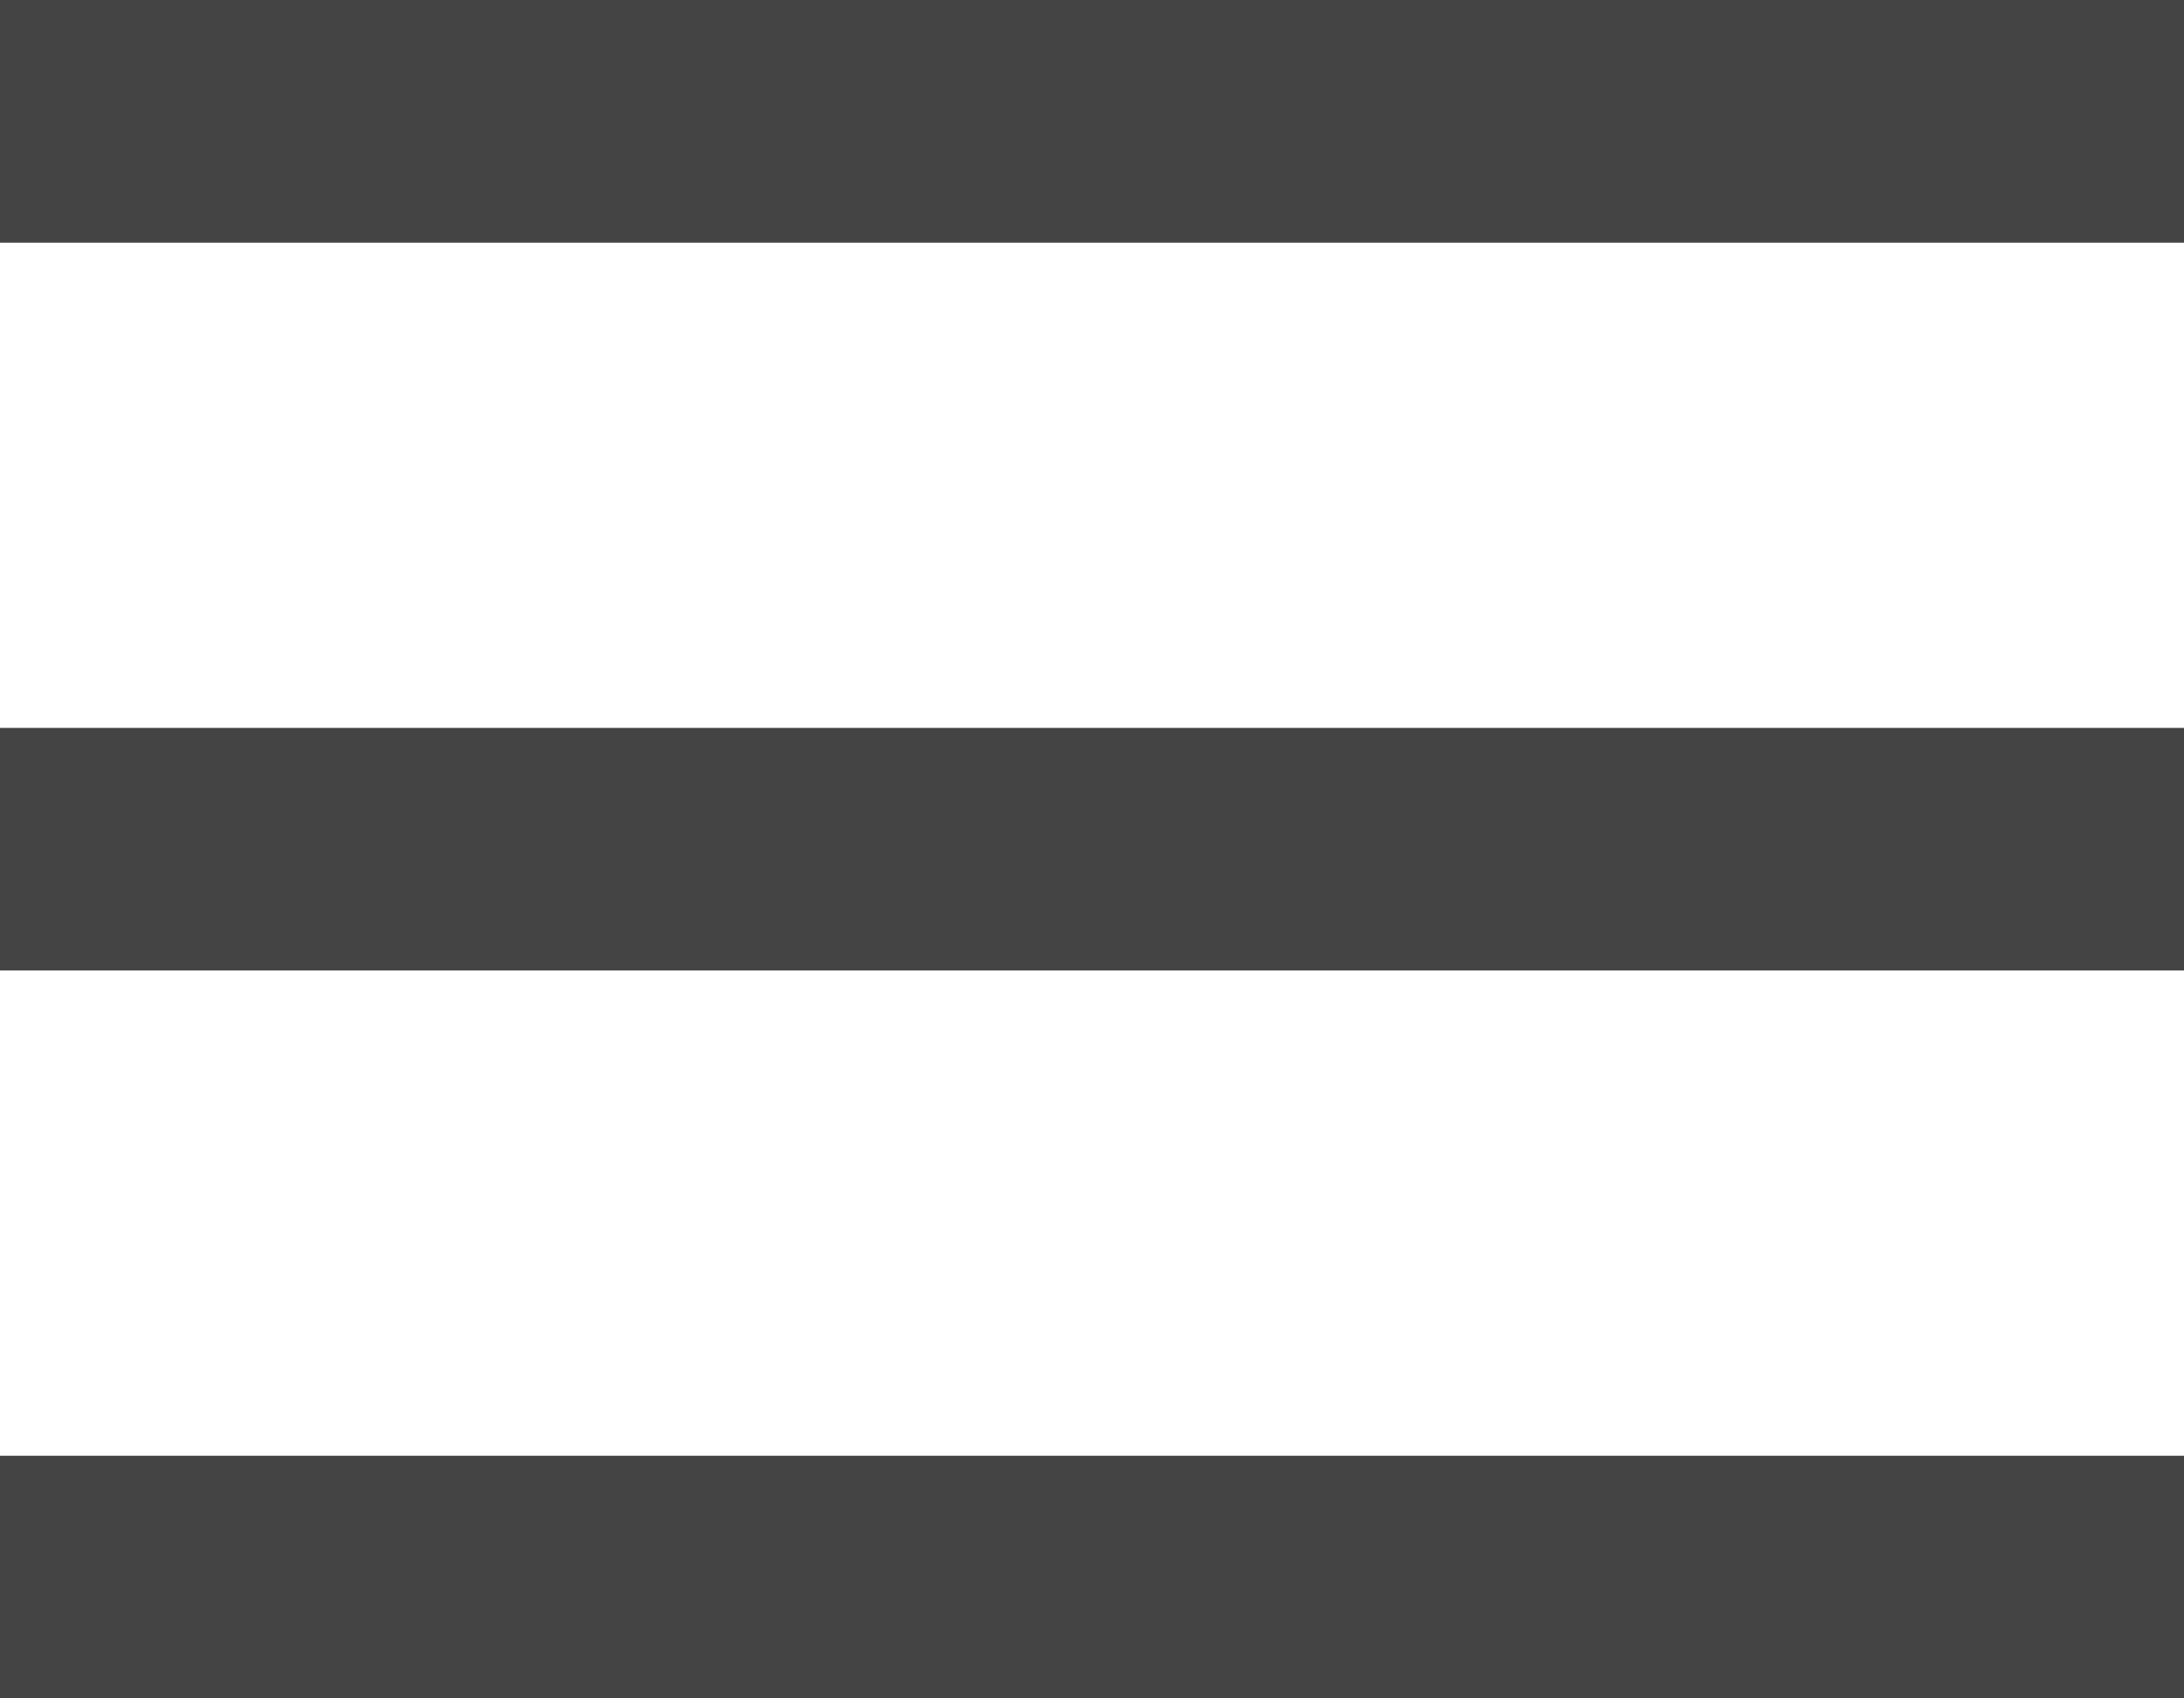 <svg xmlns="http://www.w3.org/2000/svg" width="9" height="7"><path d="M 0 0 L 9 0 L 9 1 L 0 1 Z" fill="rgba(68, 68, 68, 1.00)"></path><path d="M 0 3 L 9 3 L 9 4 L 0 4 Z" fill="rgba(68, 68, 68, 1.00)"></path><path d="M 0 6 L 9 6 L 9 7 L 0 7 Z" fill="rgba(68, 68, 68, 1.00)"></path></svg>